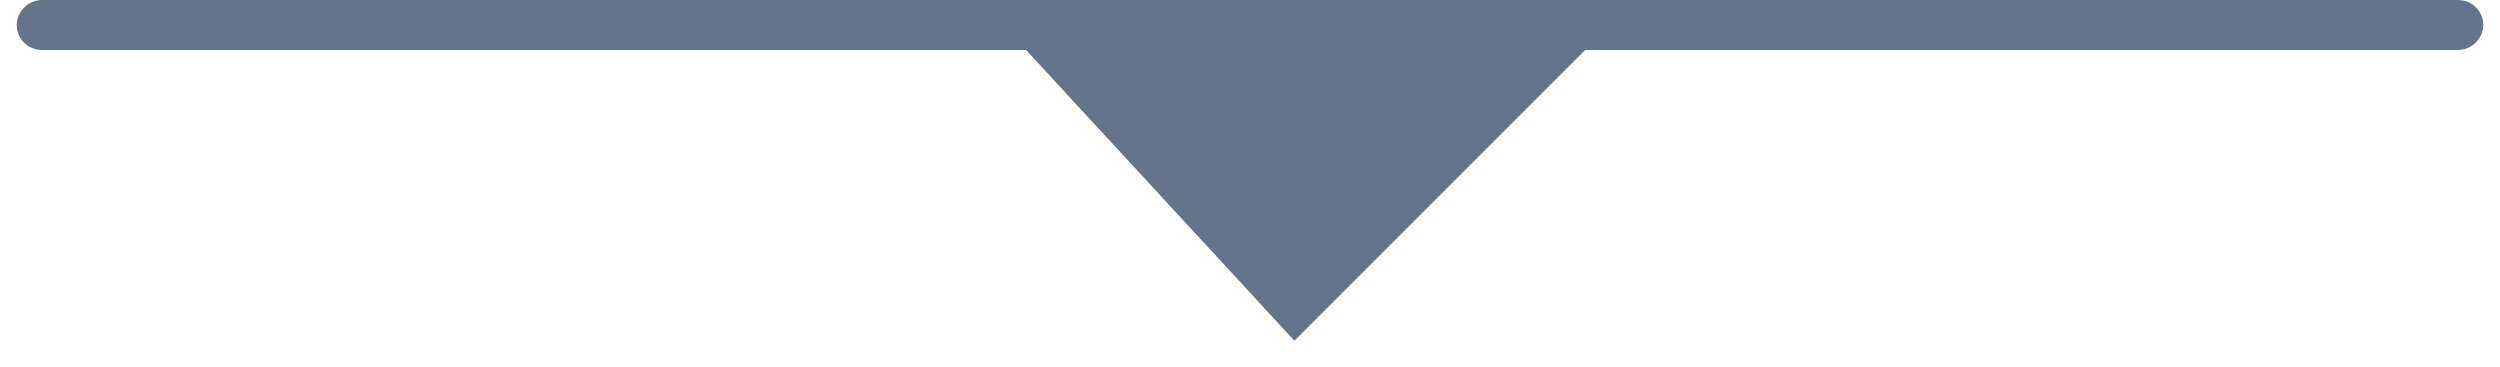 <svg width="75" height="11" viewBox="0 0 75 11" fill="none" xmlns="http://www.w3.org/2000/svg">
<rect width="73" height="0.5" rx="0.25" transform="matrix(1 0 0 -1 1 1)" stroke="#64748B"/>
<path d="M38.846 9.5L31 1H47.346L38.846 9.5Z" fill="#64748B" stroke="#64748B"/>
</svg>
